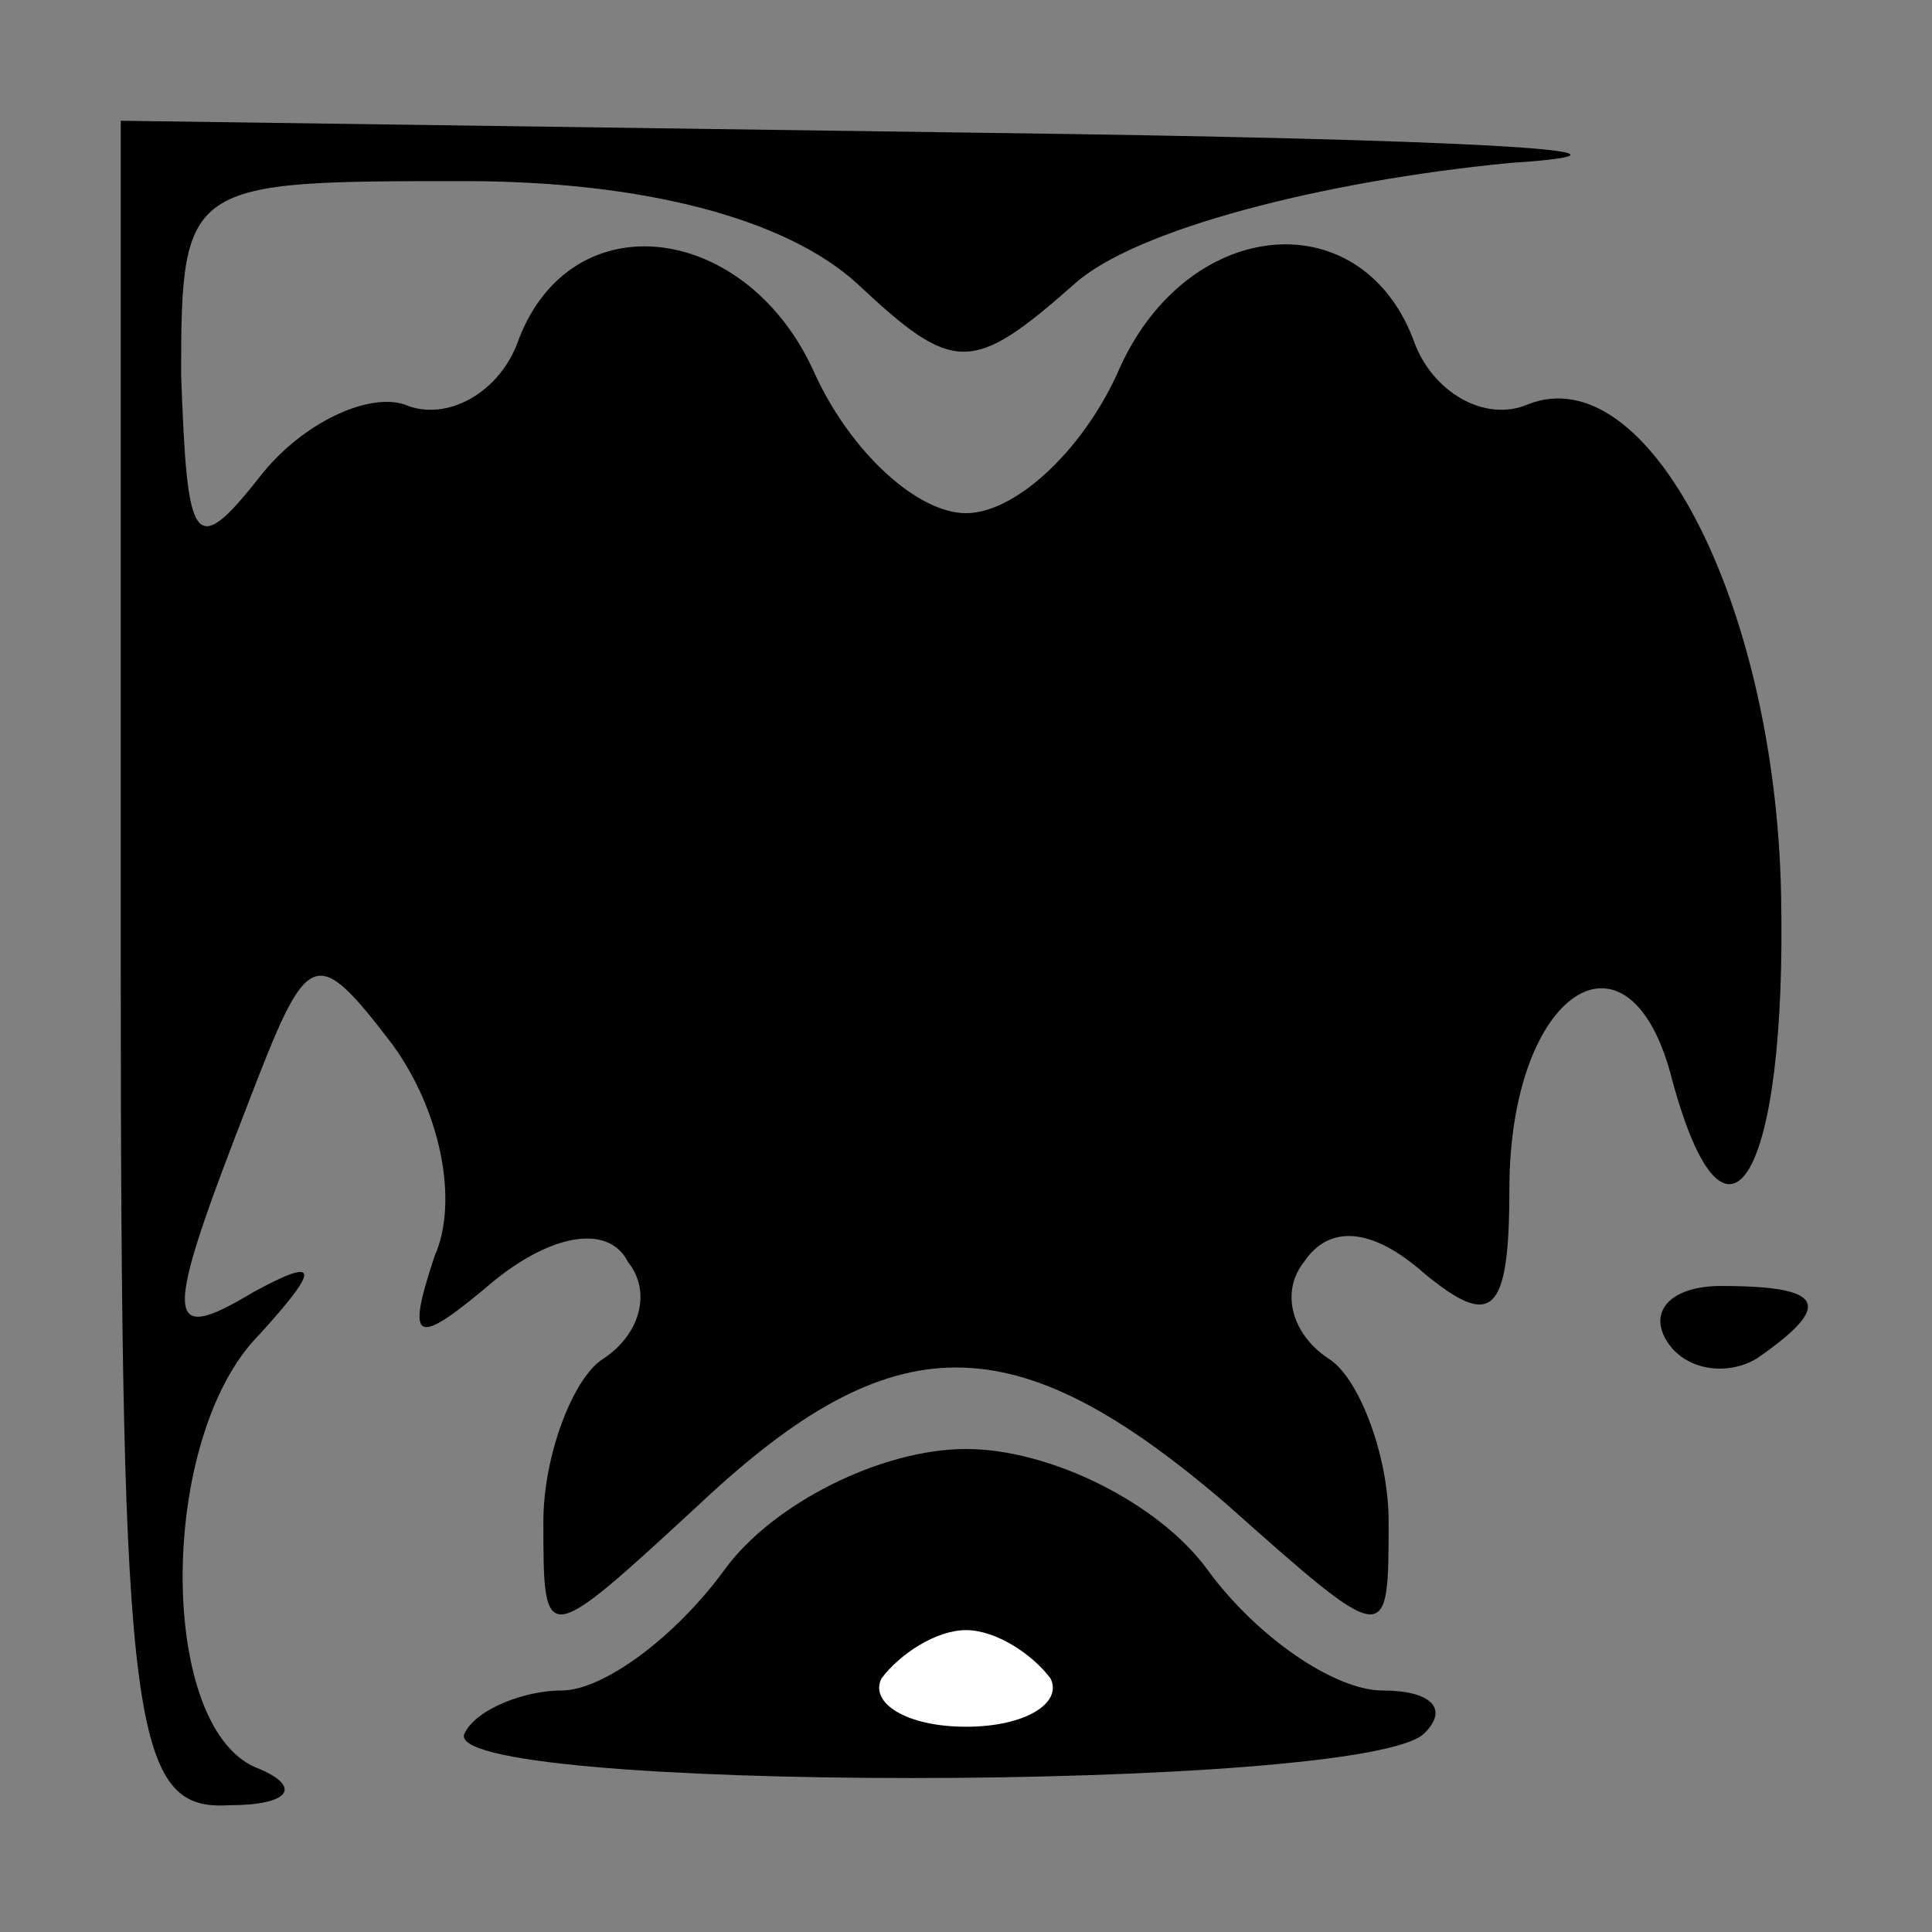 <?xml version="1.0" standalone="no"?>
<!DOCTYPE svg PUBLIC "-//W3C//DTD SVG 20010904//EN"
 "http://www.w3.org/TR/2001/REC-SVG-20010904/DTD/svg10.dtd">
<svg version="1.0" xmlns="http://www.w3.org/2000/svg"
 width="32pt" height="32pt" viewBox="0 0 32 32"
 preserveAspectRatio="xMidYMid meet">
<rect x="0" y="0" width="32" height="32" fill="#808080" stroke="none"/>
<g transform="translate(0,32) scale(0.1,-0.1)"
fill="#000000" stroke="none">
<path fill="#000000" stroke="none" d="M20 160 c0 -127 2 -140 18 -139 10 0
12 3 5 6 -17 6 -17 55 0 72 10 11 10 13 -1 7 -15 -9 -15 -5 -1 31 10 26 11 27
24 10 8 -11 11 -26 7 -35 -5 -15 -3 -15 10 -4 10 8 19 9 22 3 4 -5 2 -12 -4
-16 -5 -3 -10 -16 -10 -27 0 -21 0 -21 26 3 32 30 52 30 87 0 27 -24 27 -24
27 -3 0 11 -5 24 -10 27 -6 4 -8 11 -4 16 4 6 11 6 20 -2 11 -9 14 -7 14 14 0
33 20 46 27 18 9 -33 19 -16 18 31 -1 48 -22 89 -42 81 -7 -3 -16 2 -19 11 -9
23 -38 20 -49 -6 -6 -13 -17 -23 -25 -23 -8 0 -19 10 -25 23 -11 25 -40 29
-49 6 -3 -9 -12 -14 -19 -11 -6 2 -17 -3 -24 -12 -11 -14 -12 -11 -13 17 0 32
1 32 47 32 29 0 53 -6 65 -17 16 -15 19 -15 36 0 10 9 41 17 72 20 30 2 -9 4
-87 5 l-143 2 0 -140z"/>
<path fill="#000000" stroke="none" d="M276 98 c3 -5 10 -6 15 -3 13 9 11 12
-6 12 -8 0 -12 -4 -9 -9z"/>
<path fill="#000000" stroke="none" d="M120 60 c-8 -11 -20 -20 -27 -20 -6 0
-14 -3 -16 -7 -6 -10 150 -10 159 0 4 4 1 7 -7 7 -8 0 -21 9 -29 20 -8 11 -26
20 -40 20 -14 0 -32 -9 -40 -20z"/>
<path fill="#ffffff" stroke="none" d="M174 42 c2 -4 -4 -8 -14 -8 -10 0 -16
4 -14 8 3 4 9 8 14 8 5 0 11 -4 14 -8z"/>
</g>
</svg>
